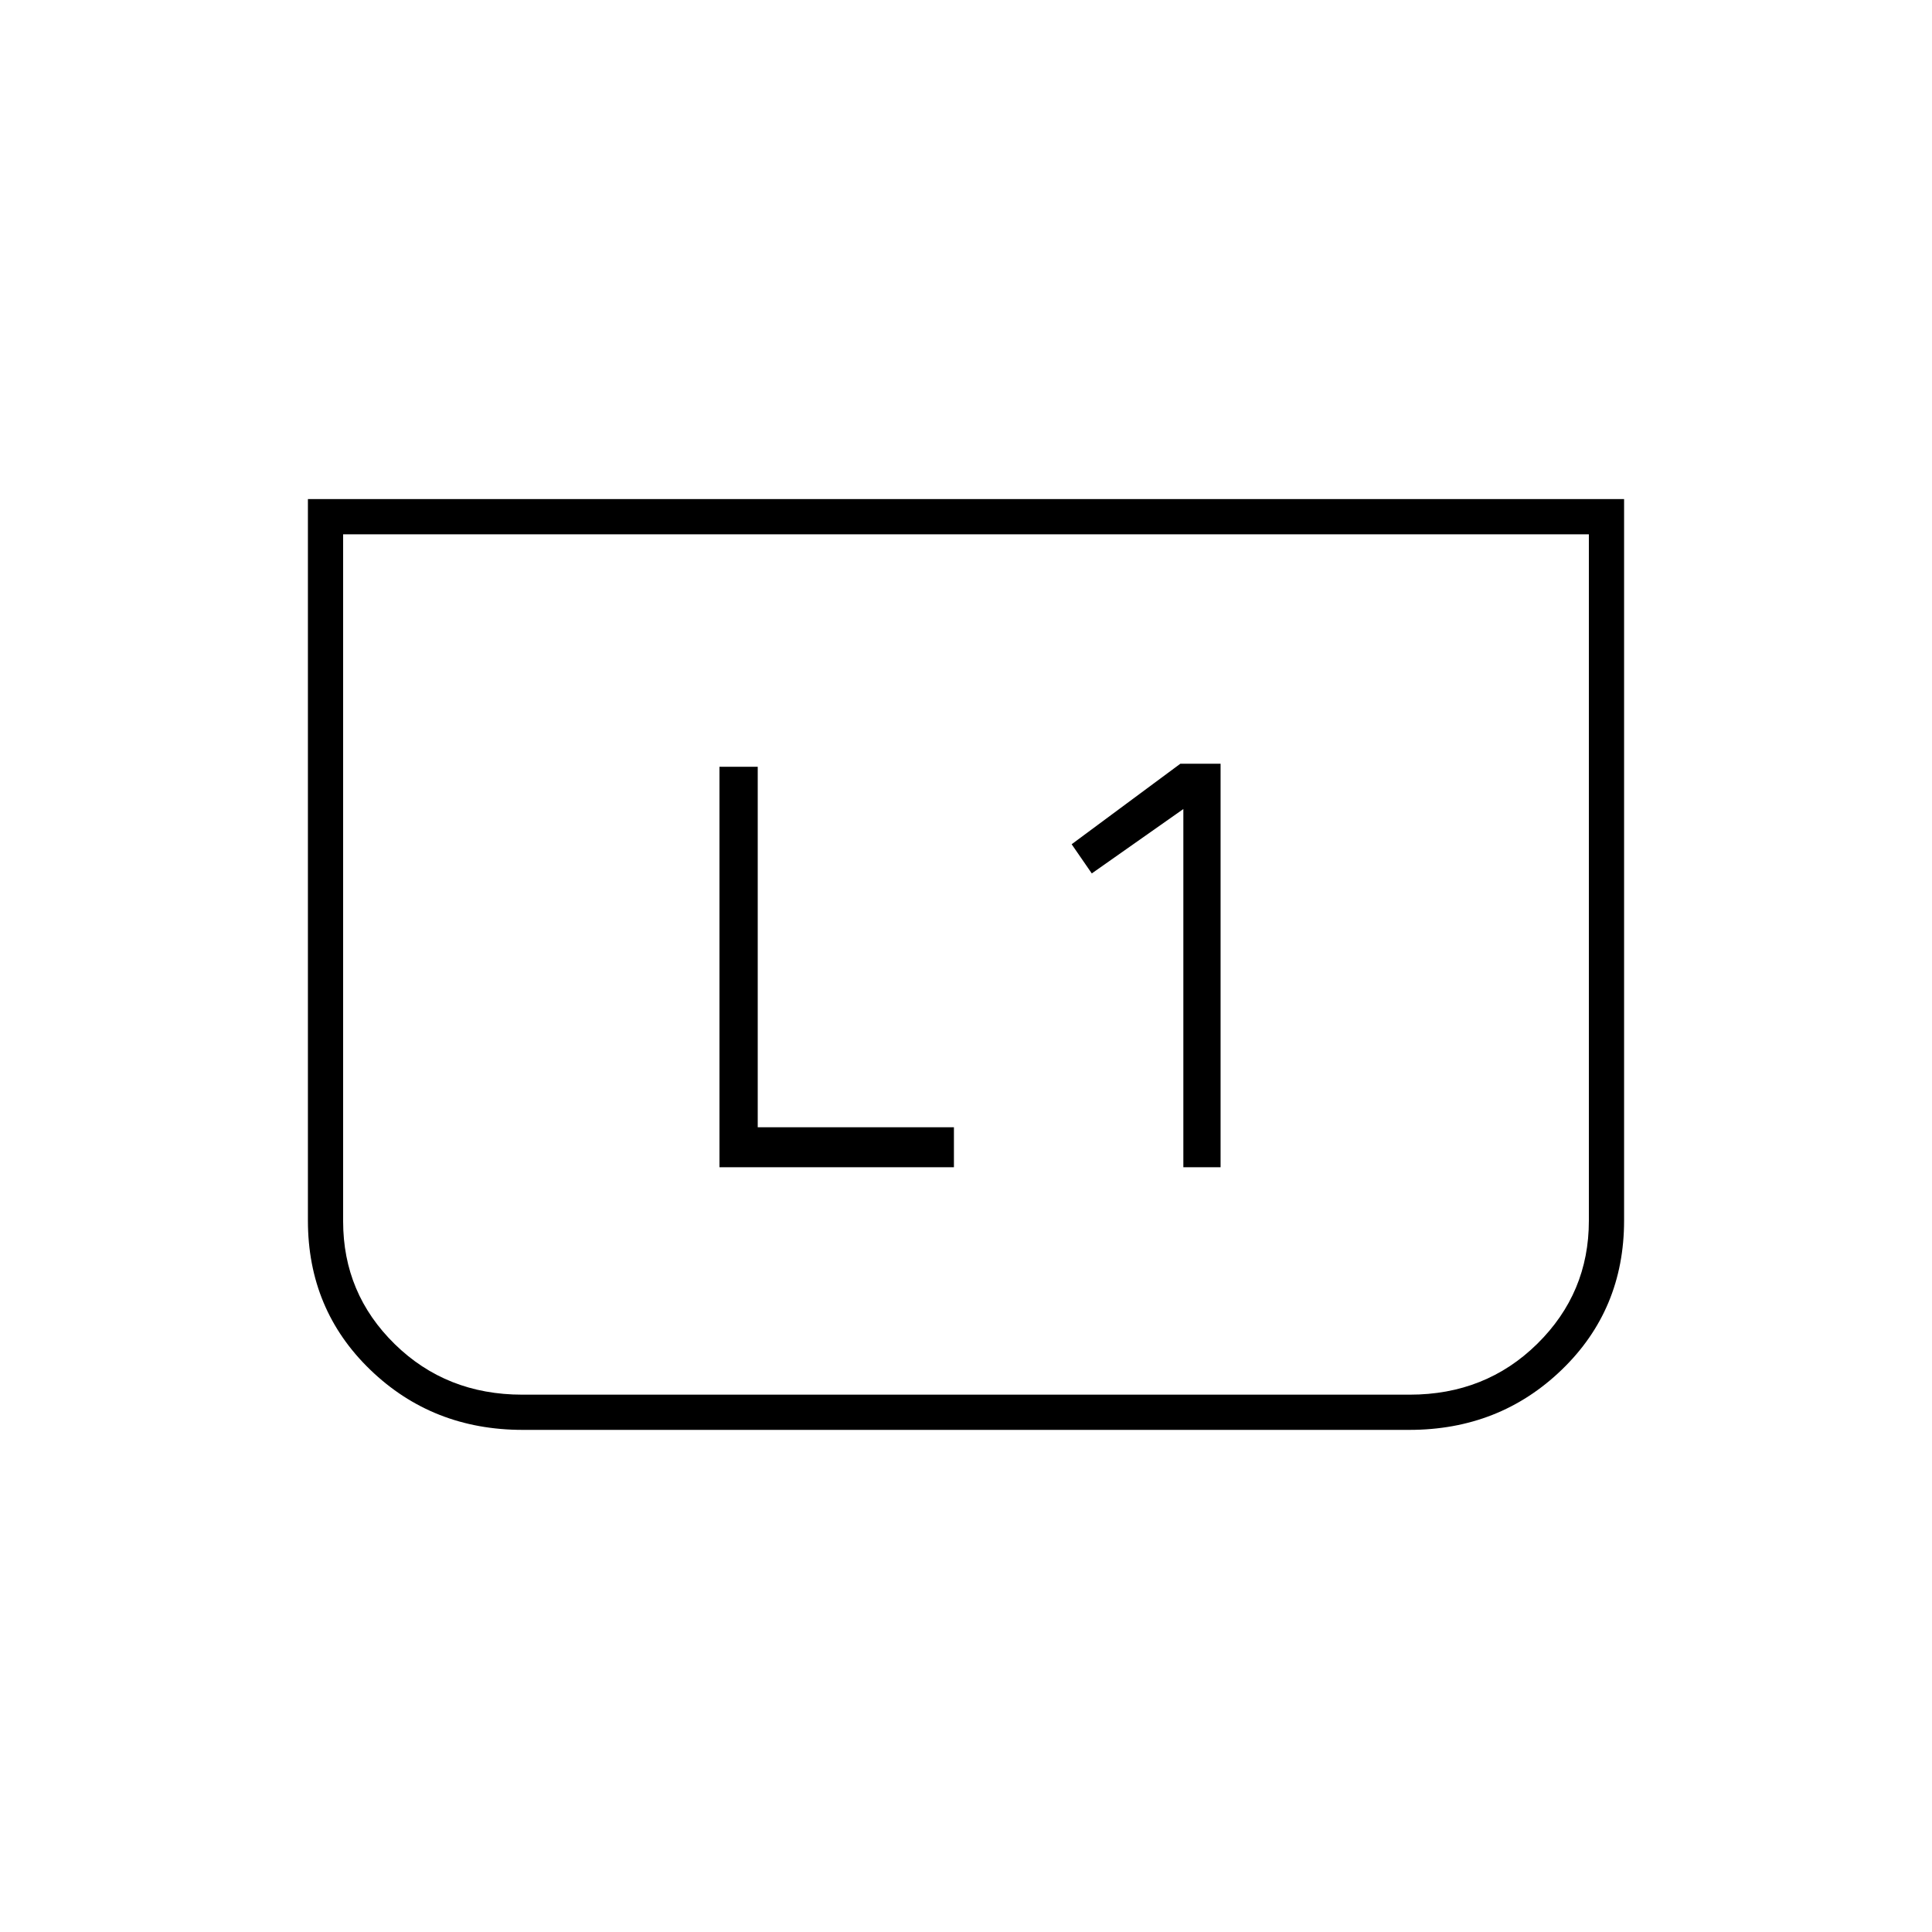 <svg xmlns="http://www.w3.org/2000/svg" height="20" viewBox="0 -960 960 960" width="20"><path d="M588-380h18.5v-200.5h-20l-54 40 10 14.5 45.5-32v178Zm-230.5 0H474v-19.86h-97.49V-579H357.5v199ZM807-712v358.49q0 44.25-30.97 74.13-30.97 29.88-75.78 29.88h-440.5q-44.81 0-75.78-29.88T153-353.51V-712h654Zm-17.5 17.5h-619v341.4q0 35.87 25.65 60.99Q221.8-267 259.5-267h441q37.7 0 63.35-25.26t25.65-61.12V-694.5Zm0 0h-619 619Z"/></svg>